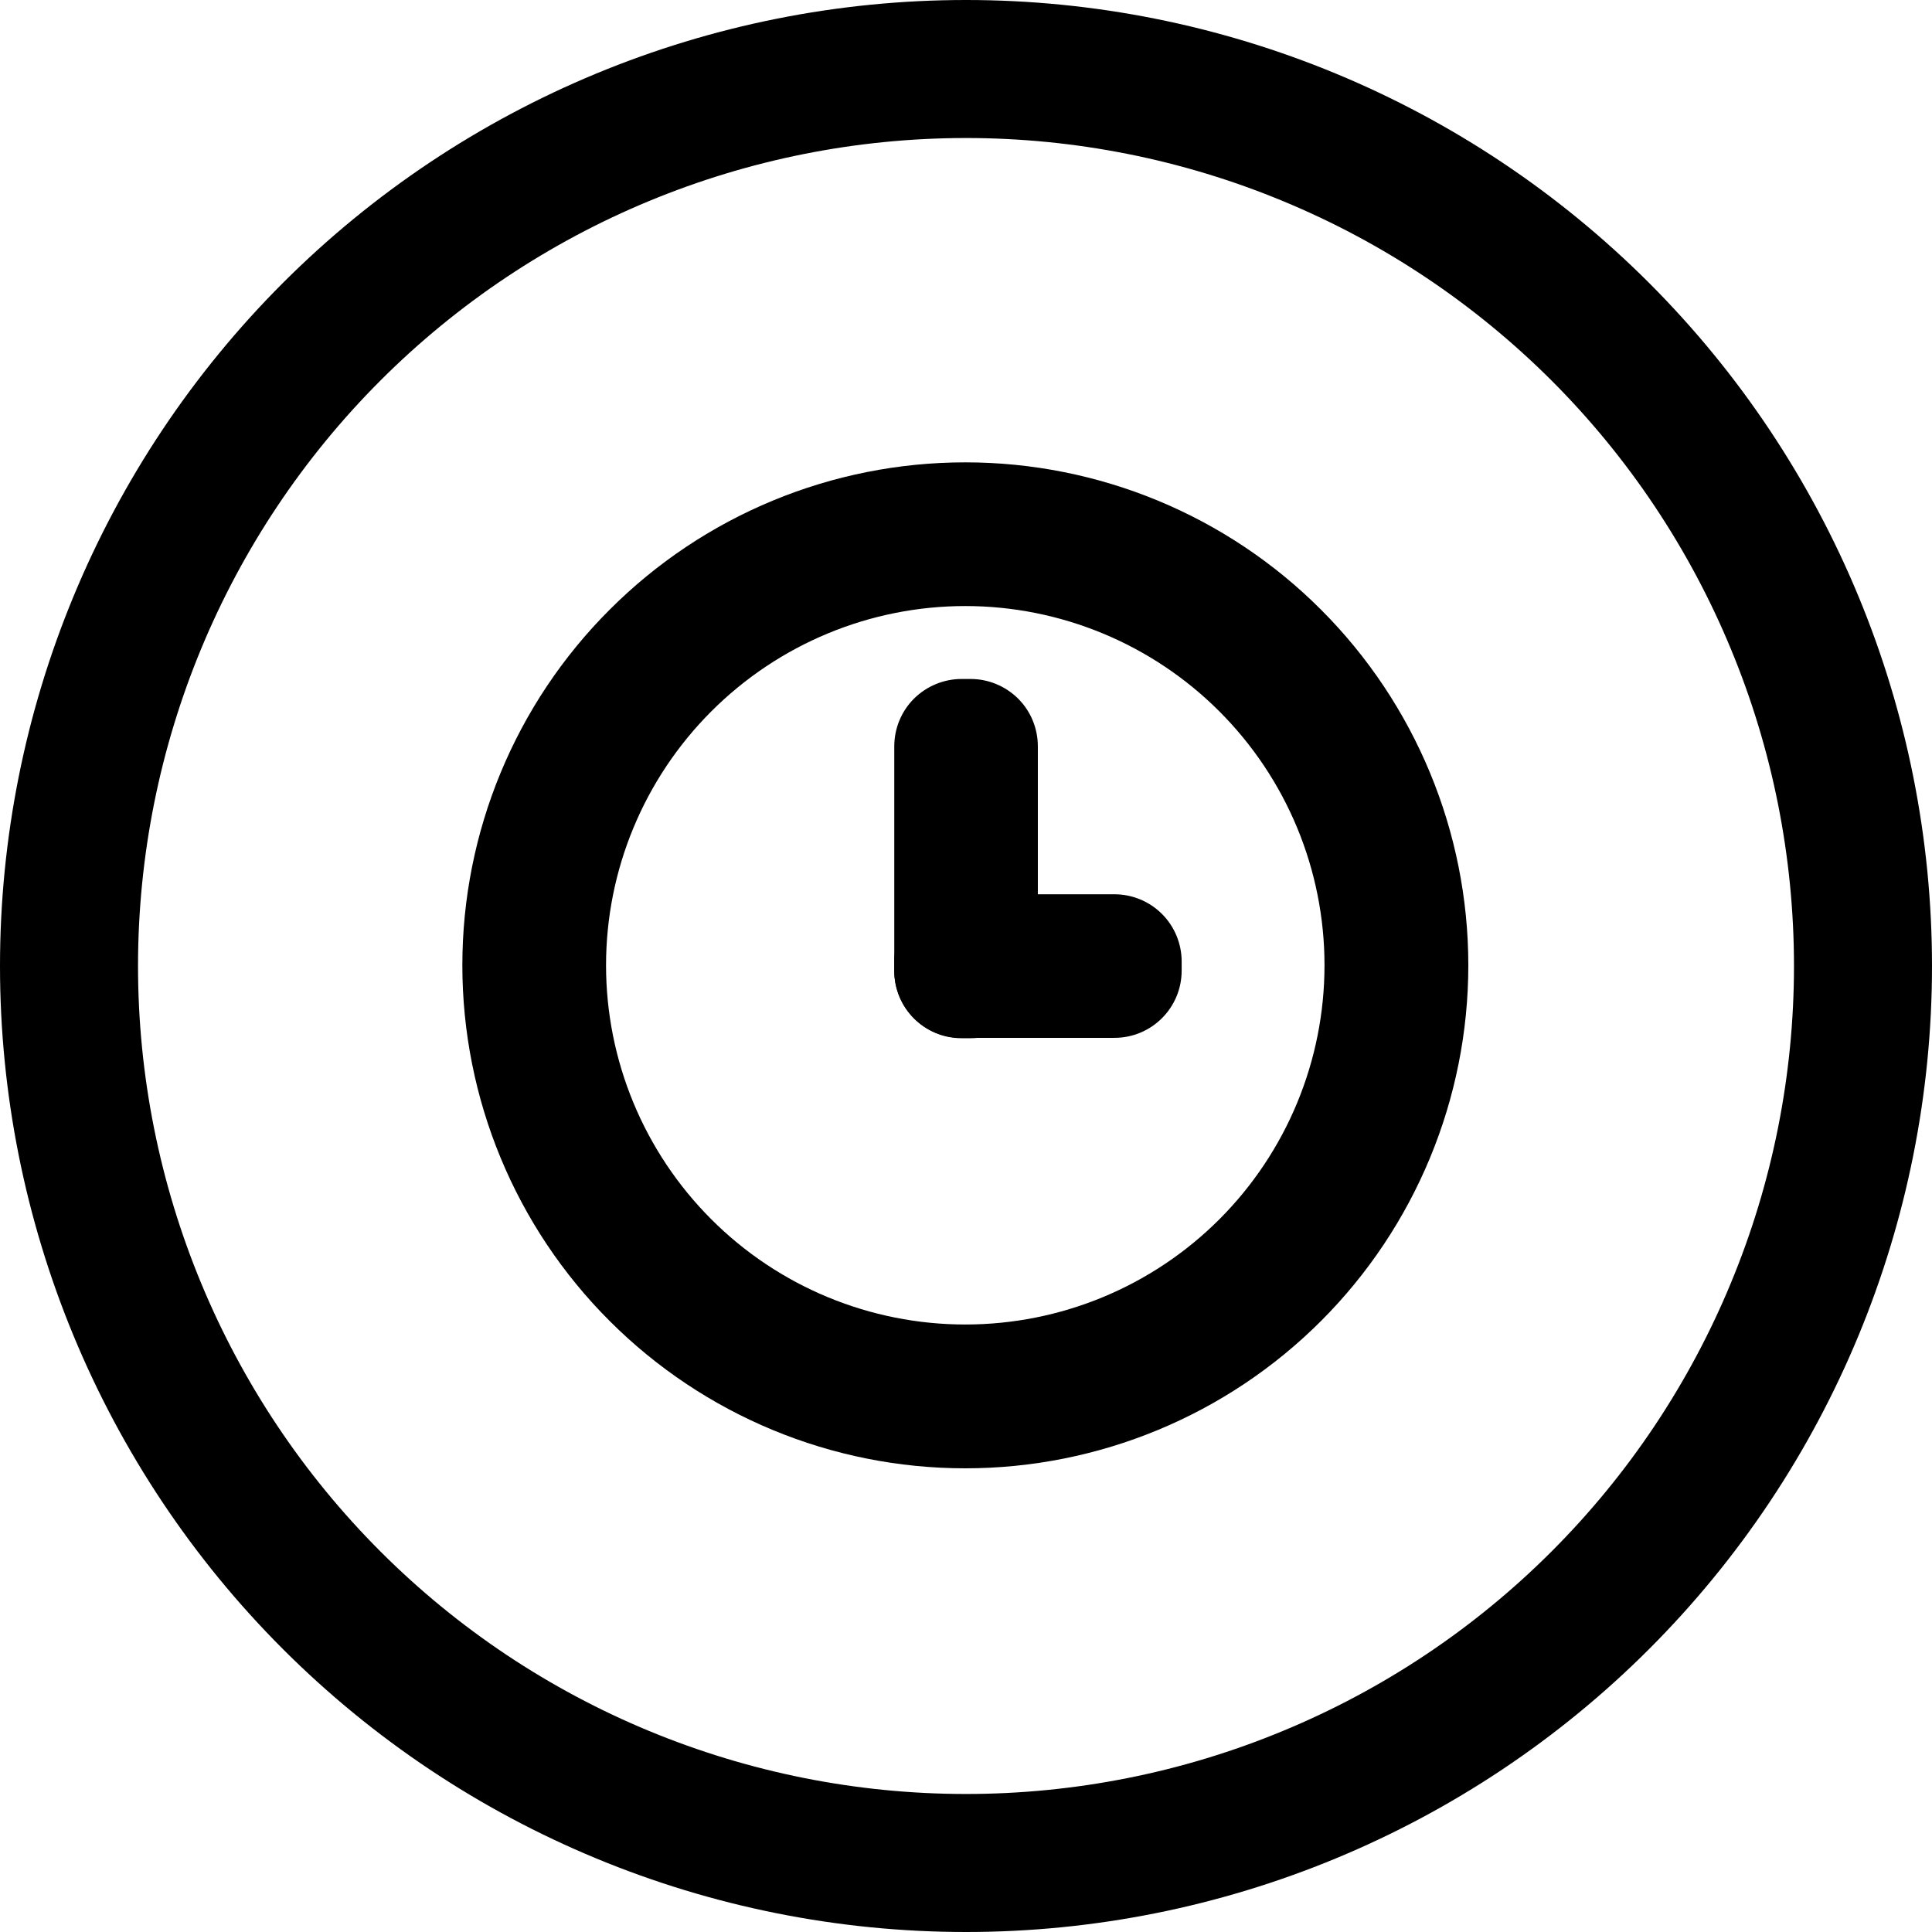 <svg width="16" height="16" viewBox="0 0 16 16" fill="none" xmlns="http://www.w3.org/2000/svg">

<path fill-rule="evenodd" clip-rule="evenodd" d="M13.657 13.657C12.157 15.157 10.122 16 8 16C5.878 16 3.843 15.157 2.343 13.657C0.843 12.157 0 10.122 0 8C0 5.878 0.843 3.843 2.343 2.343C3.843 0.843 5.878 0 8 0C10.122 0 12.157 0.843 13.657 2.343C15.157 3.843 16 5.878 16 8C16 10.122 15.157 12.157 13.657 13.657ZM10.624 14.335C9.792 14.68 8.9 14.857 8 14.857C6.181 14.857 4.437 14.135 3.151 12.849C1.865 11.563 1.143 9.819 1.143 8C1.143 6.181 1.865 4.437 3.151 3.151C4.437 1.865 6.181 1.143 8 1.143C8.9 1.143 9.792 1.32 10.624 1.665C11.456 2.009 12.212 2.515 12.849 3.151C13.486 3.788 13.991 4.544 14.335 5.376C14.68 6.208 14.857 7.1 14.857 8C14.857 8.9 14.68 9.792 14.335 10.624C13.991 11.456 13.486 12.212 12.849 12.849C12.212 13.486 11.456 13.991 10.624 14.335Z" fill="black"/>
<path d="M7.994 12.16C6.889 12.16 5.83 11.721 5.049 10.94C4.267 10.159 3.829 9.099 3.829 7.994C3.829 6.889 4.267 5.83 5.049 5.049C5.83 4.267 6.889 3.829 7.994 3.829C9.099 3.829 10.159 4.267 10.94 5.049C11.721 5.83 12.16 6.889 12.16 7.994C12.16 9.099 11.721 10.159 10.94 10.94C10.159 11.721 9.099 12.16 7.994 12.16ZM7.994 10.969C8.783 10.969 9.54 10.656 10.098 10.098C10.656 9.54 10.969 8.783 10.969 7.994C10.969 7.205 10.656 6.449 10.098 5.891C9.54 5.333 8.783 5.019 7.994 5.019C7.205 5.019 6.449 5.333 5.891 5.891C5.333 6.449 5.019 7.205 5.019 7.994C5.019 8.783 5.333 9.54 5.891 10.098C6.449 10.656 7.205 10.969 7.994 10.969Z" fill="black"/>
<path d="M8.038 5.623H7.963C7.816 5.623 7.674 5.682 7.569 5.786C7.464 5.891 7.406 6.033 7.406 6.181V8.04C7.406 8.349 7.655 8.598 7.963 8.598H8.038C8.346 8.598 8.595 8.349 8.595 8.04V6.181C8.595 6.033 8.537 5.891 8.432 5.786C8.327 5.682 8.186 5.623 8.038 5.623Z" fill="black"/>
<path d="M9.229 7.406H7.963C7.816 7.406 7.674 7.464 7.569 7.569C7.464 7.674 7.406 7.816 7.406 7.963V8.038C7.406 8.346 7.655 8.595 7.963 8.595H9.229C9.537 8.595 9.786 8.346 9.786 8.038V7.963C9.786 7.816 9.728 7.674 9.623 7.569C9.518 7.464 9.376 7.406 9.229 7.406Z" fill="black"/>

</svg>
